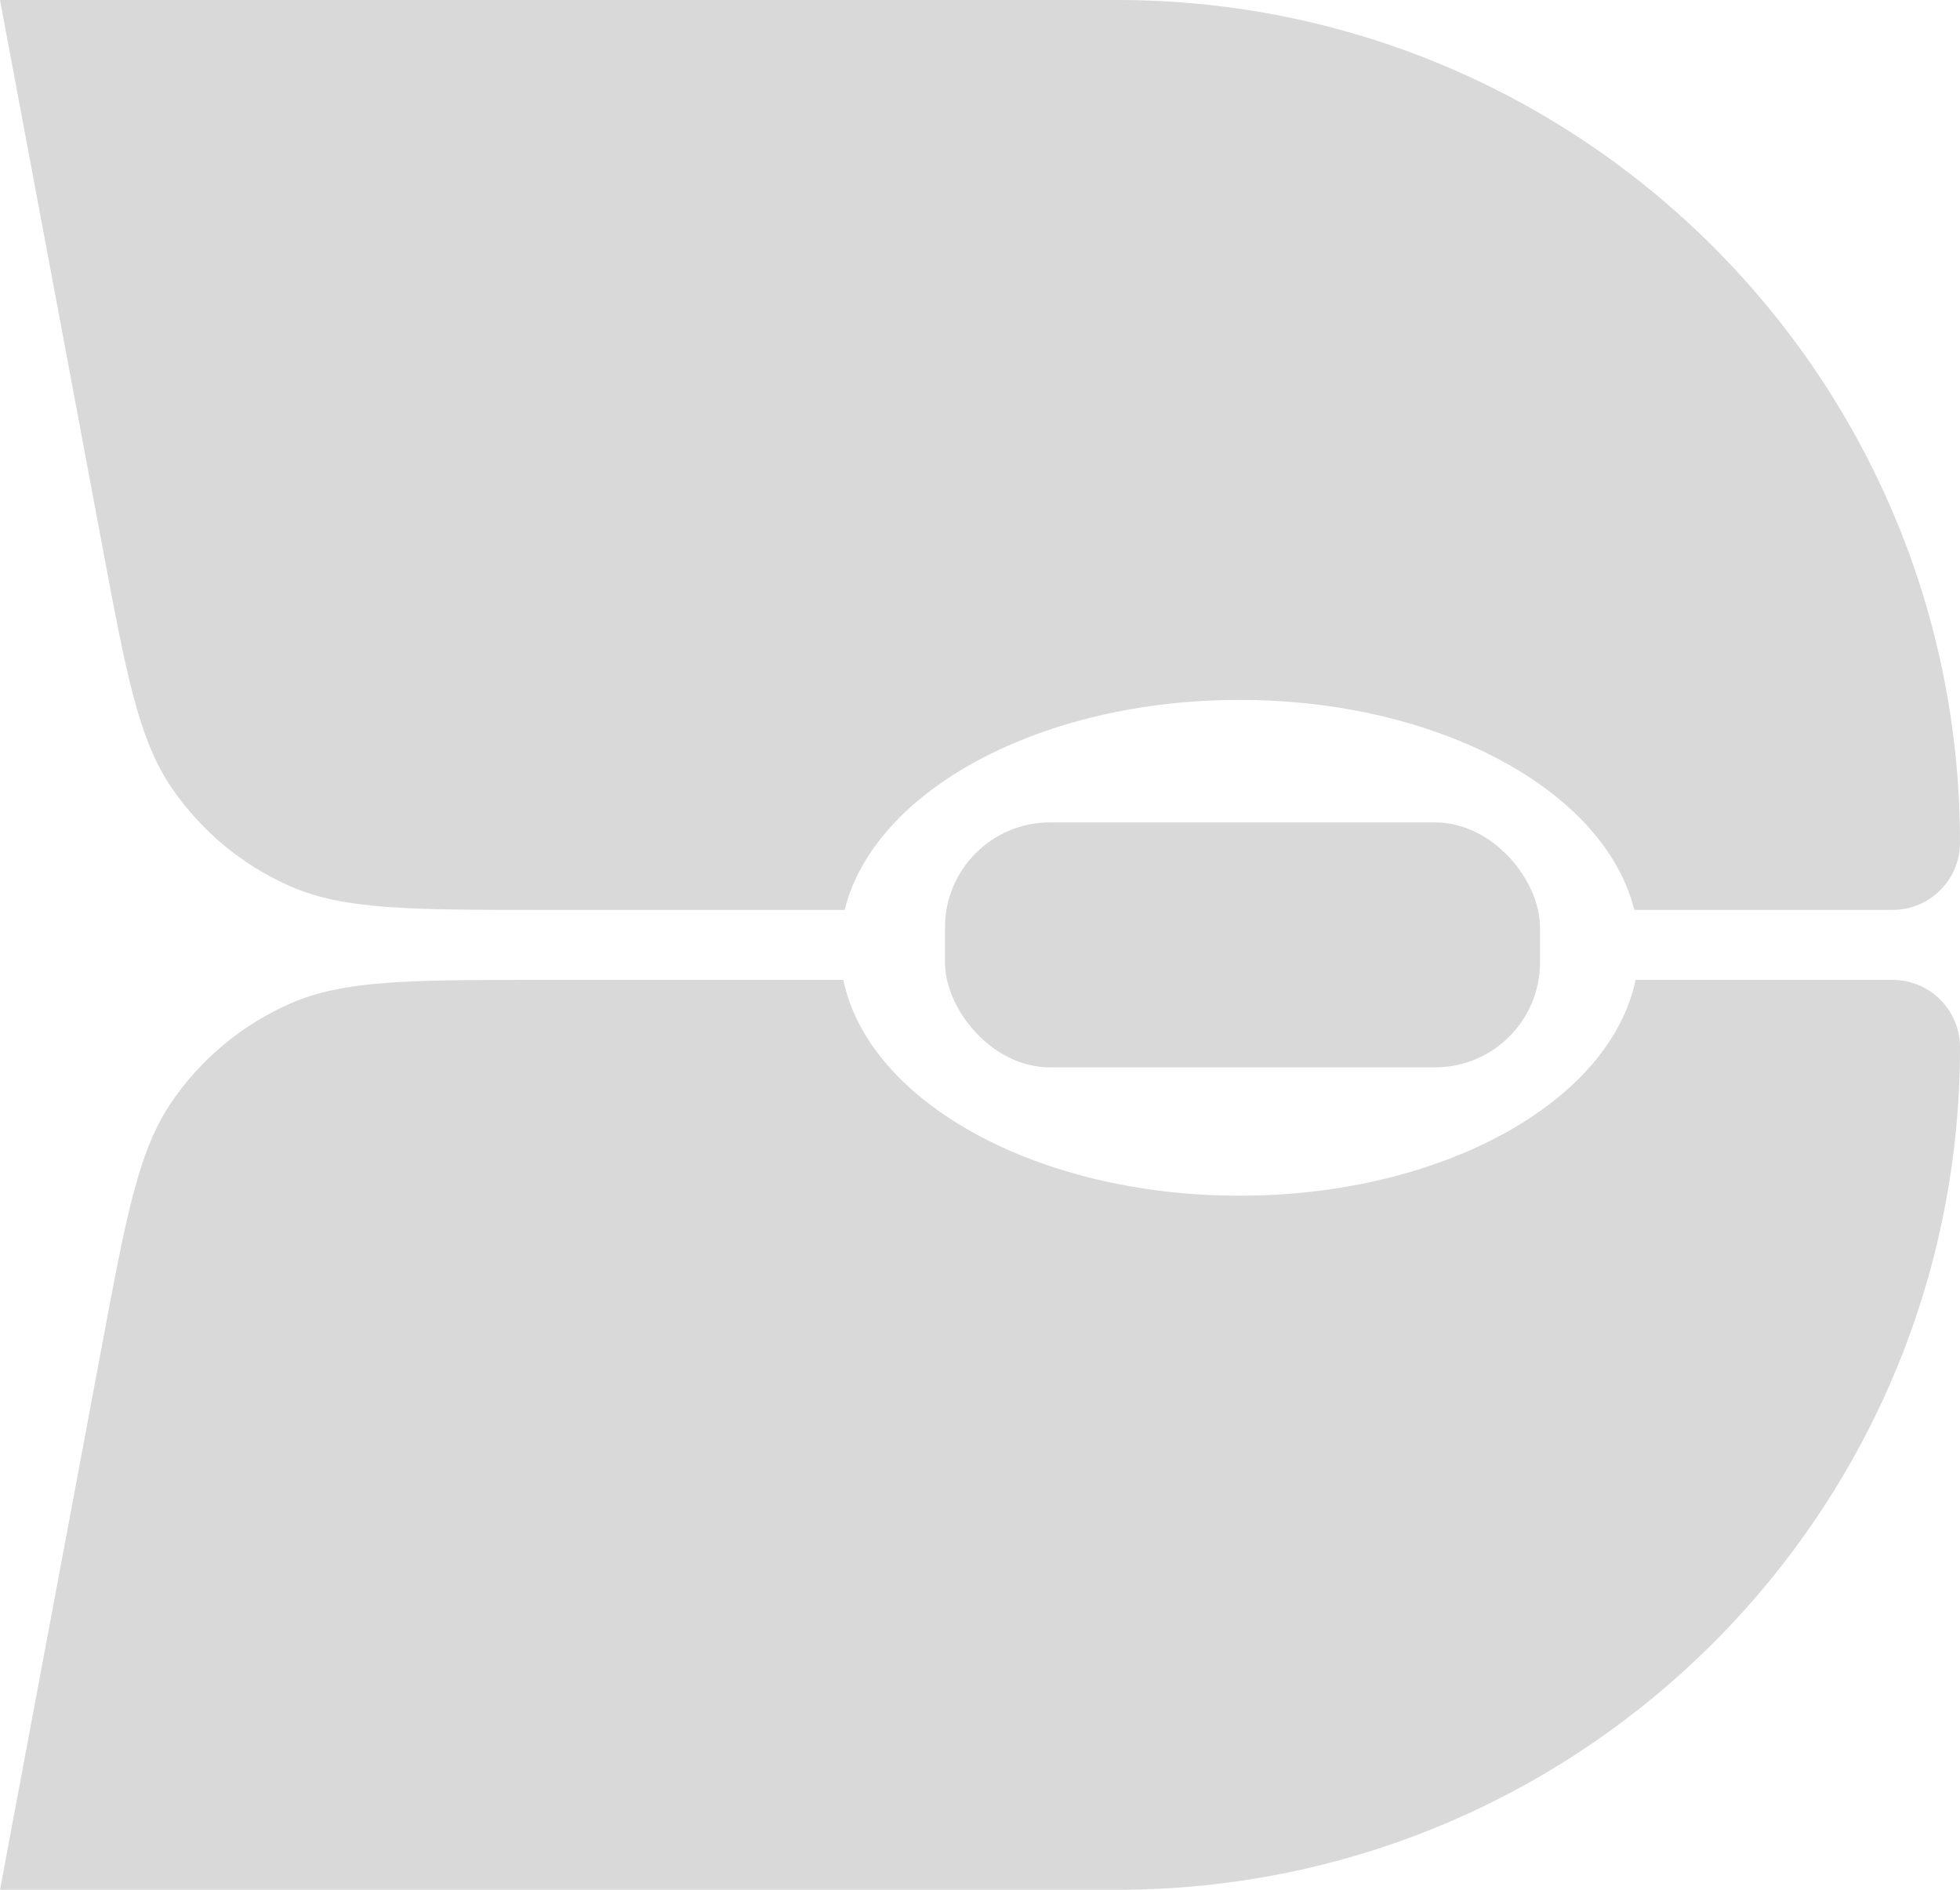 <svg width="56" height="54" viewBox="0 0 56 54" fill="none" xmlns="http://www.w3.org/2000/svg">
<path fill-rule="evenodd" clip-rule="evenodd" d="M31.926 0H0L2.914 15.556C3.61 19.273 3.958 21.131 4.911 22.523C5.752 23.75 6.919 24.718 8.28 25.319C9.823 26 11.714 26 15.495 26H24.133C24.973 22.602 29.703 20 35.413 20C41.122 20 45.853 22.602 46.693 26H54.074C55.138 26 56 25.138 56 24.074C56 10.778 45.222 0 31.926 0Z" fill="#D9D9D9"/>
<path fill-rule="evenodd" clip-rule="evenodd" d="M24.095 28H15.495C11.714 28 9.823 28 8.28 28.681C6.919 29.282 5.752 30.25 4.911 31.477C3.958 32.869 3.61 34.727 2.914 38.444L0 54H31.926C45.222 54 56 43.222 56 29.926C56 28.862 55.138 28 54.074 28H46.731C46.007 31.479 41.215 34.167 35.413 34.167C29.61 34.167 24.819 31.479 24.095 28Z" fill="#D9D9D9"/>
<rect x="27" y="23.5" width="17" height="7" rx="3" fill="#D9D9D9"/>
</svg>
